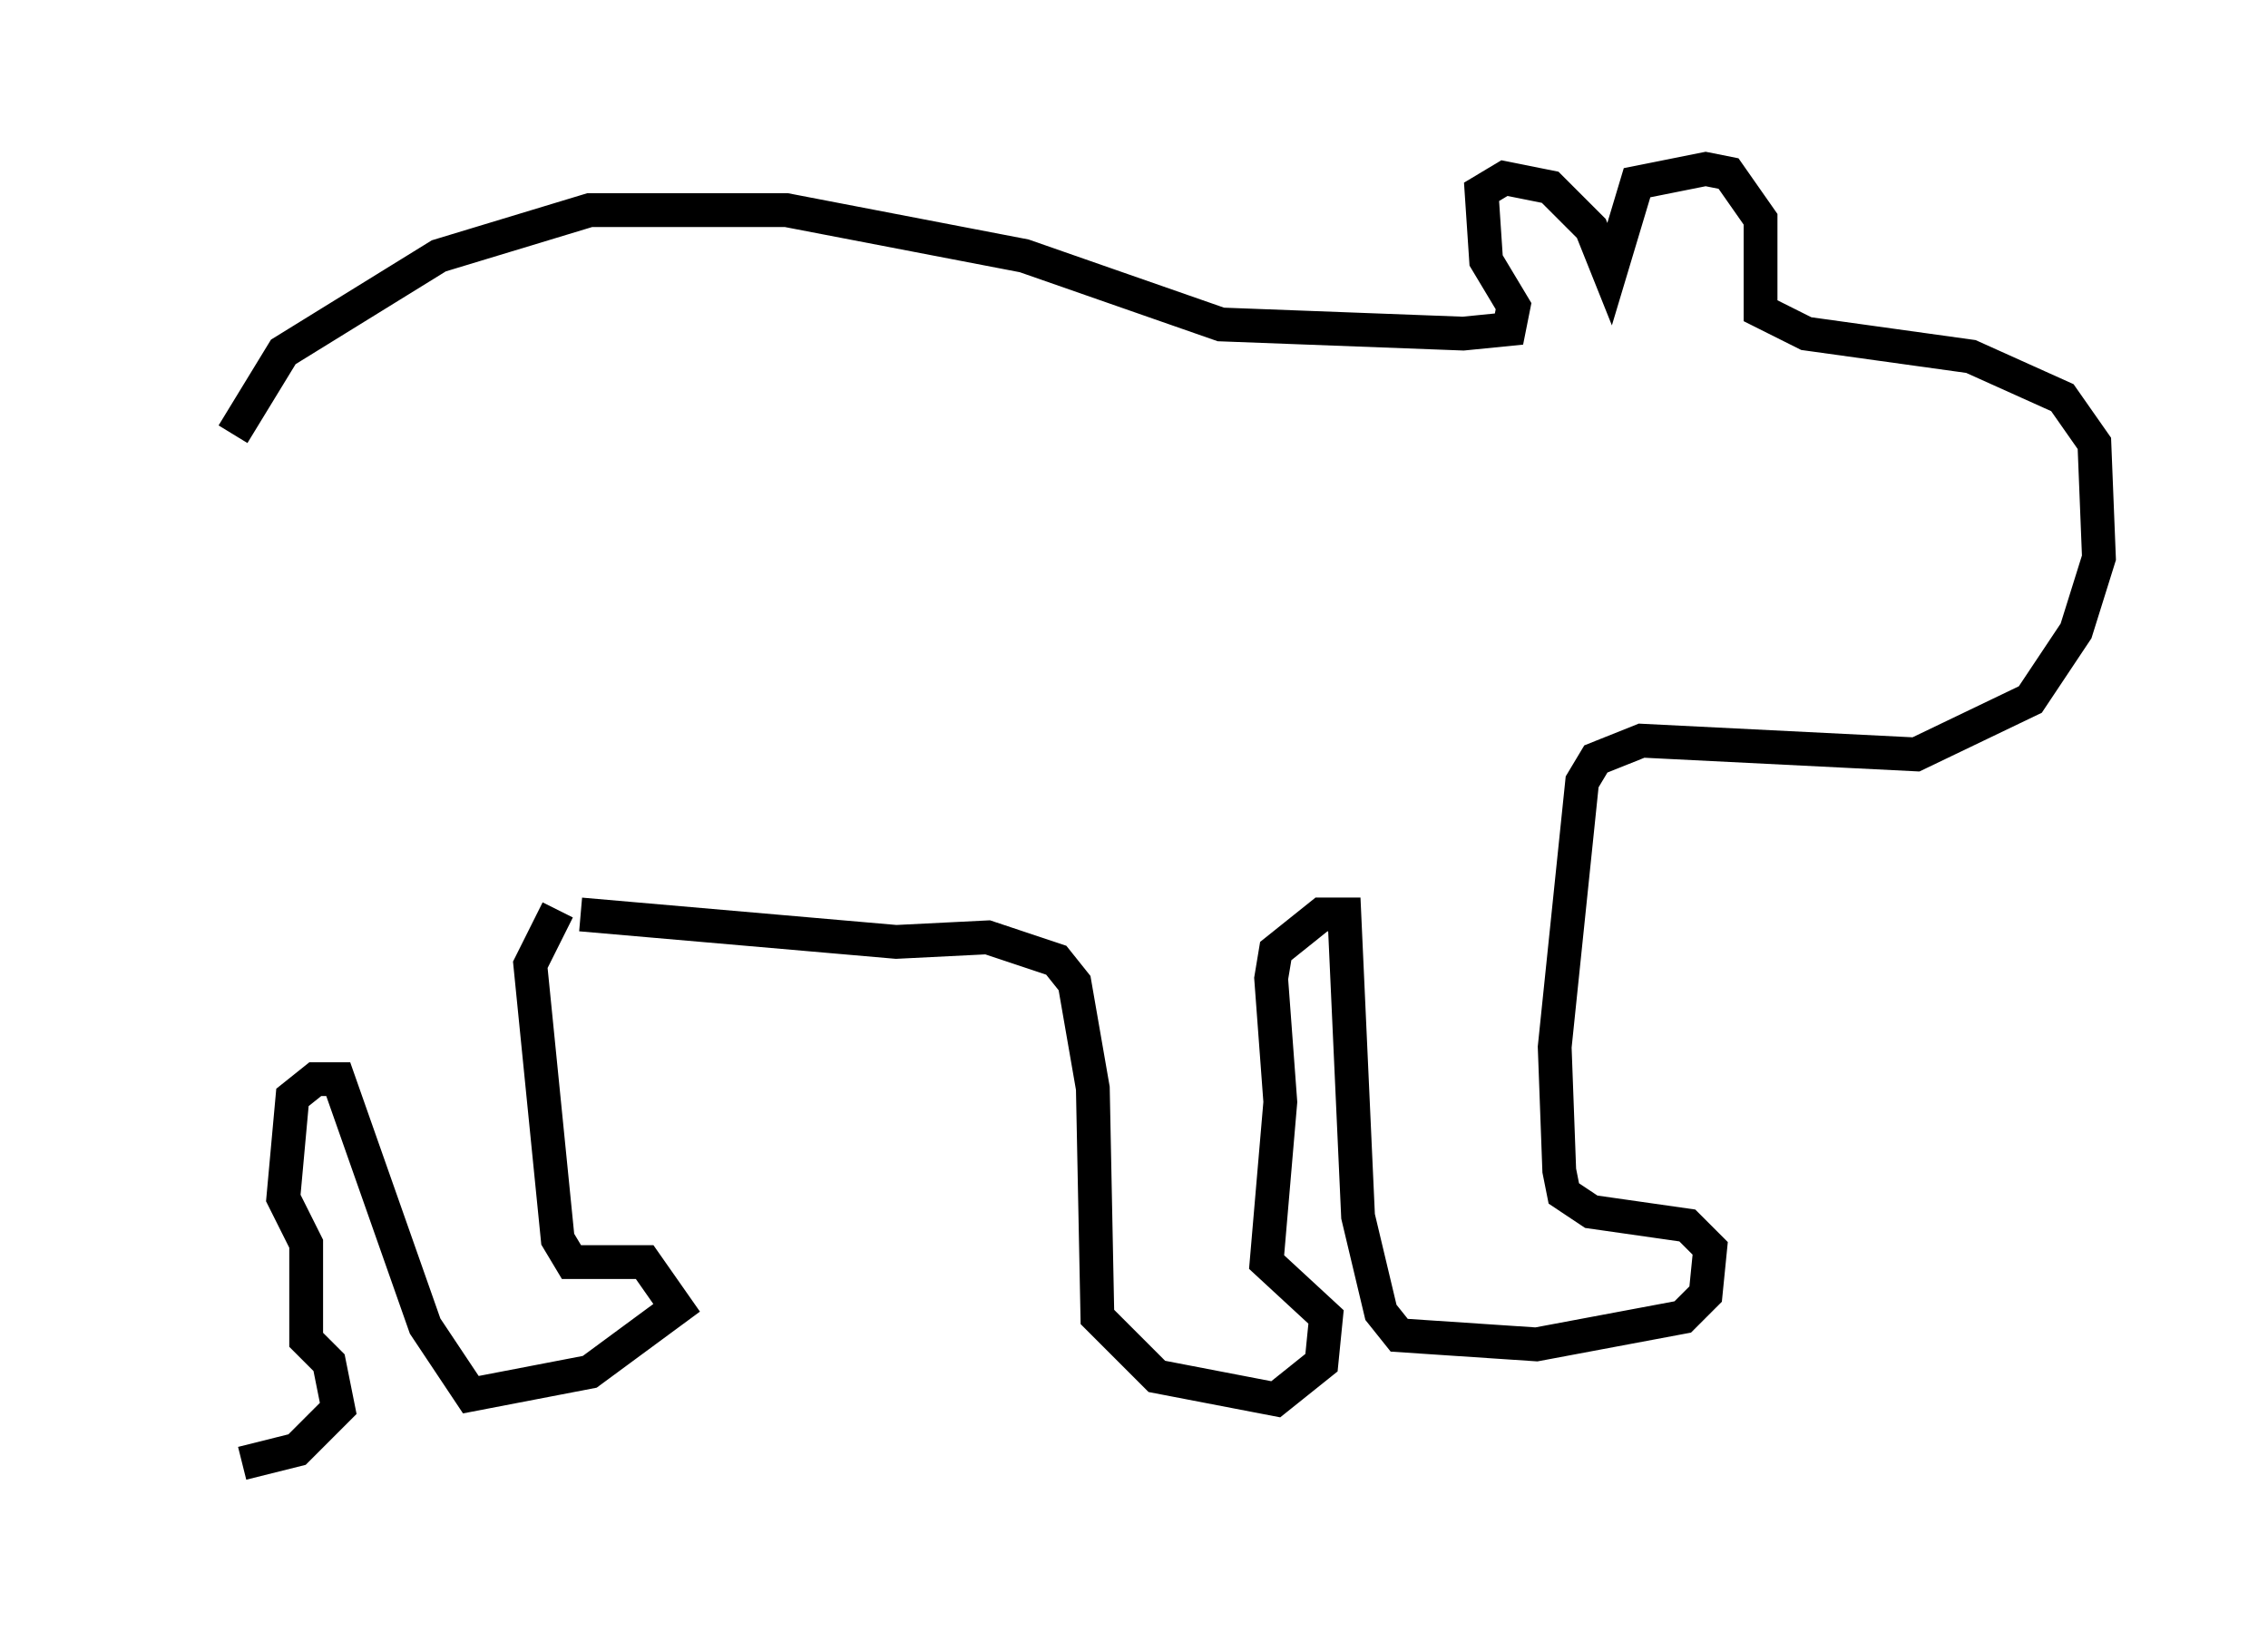 <?xml version="1.0" encoding="utf-8" ?>
<svg baseProfile="full" height="48.295" version="1.1" width="67.104" xmlns="http://www.w3.org/2000/svg" xmlns:ev="http://www.w3.org/2001/xml-events" xmlns:xlink="http://www.w3.org/1999/xlink"><defs /><rect fill="white" height="48.295" width="67.104" x="0" y="0" /><path d="M5, 18.396 m1.894, -5.548 l1.488, -2.436 4.601, -2.842 l4.465, -1.353 5.819, 0.0 l7.036, 1.353 5.819, 2.03 l7.172, 0.271 1.353, -0.135 l0.135, -0.677 -0.812, -1.353 l-0.135, -2.03 0.677, -0.406 l1.353, 0.271 1.218, 1.218 l0.541, 1.353 0.812, -2.706 l2.03, -0.406 0.677, 0.135 l0.947, 1.353 0.0, 2.706 l1.353, 0.677 4.871, 0.677 l2.706, 1.218 0.947, 1.353 l0.135, 3.383 -0.677, 2.165 l-1.353, 2.03 -3.383, 1.624 l-8.119, -0.406 -1.353, 0.541 l-0.406, 0.677 -0.812, 7.848 l0.135, 3.654 0.135, 0.677 l0.812, 0.541 2.842, 0.406 l0.677, 0.677 -0.135, 1.353 l-0.677, 0.677 -4.33, 0.812 l-4.059, -0.271 -0.541, -0.677 l-0.677, -2.842 -0.406, -8.931 l-0.677, 0.0 -1.353, 1.083 l-0.135, 0.812 0.271, 3.654 l-0.406, 4.736 1.759, 1.624 l-0.135, 1.353 -1.353, 1.083 l-3.518, -0.677 -1.759, -1.759 l-0.135, -6.766 -0.541, -3.112 l-0.541, -0.677 -2.03, -0.677 l-2.706, 0.135 -9.337, -0.812 m-0.677, -0.135 l-0.812, 1.624 0.812, 8.119 l0.406, 0.677 2.165, 0.0 l0.947, 1.353 -2.571, 1.894 l-3.518, 0.677 -1.353, -2.03 l-2.571, -7.307 -0.677, 0.0 l-0.677, 0.541 -0.271, 2.977 l0.677, 1.353 0.0, 2.842 l0.677, 0.677 0.271, 1.353 l-1.218, 1.218 -1.624, 0.406 " fill="none" stroke="black" stroke-width="1" /></svg>